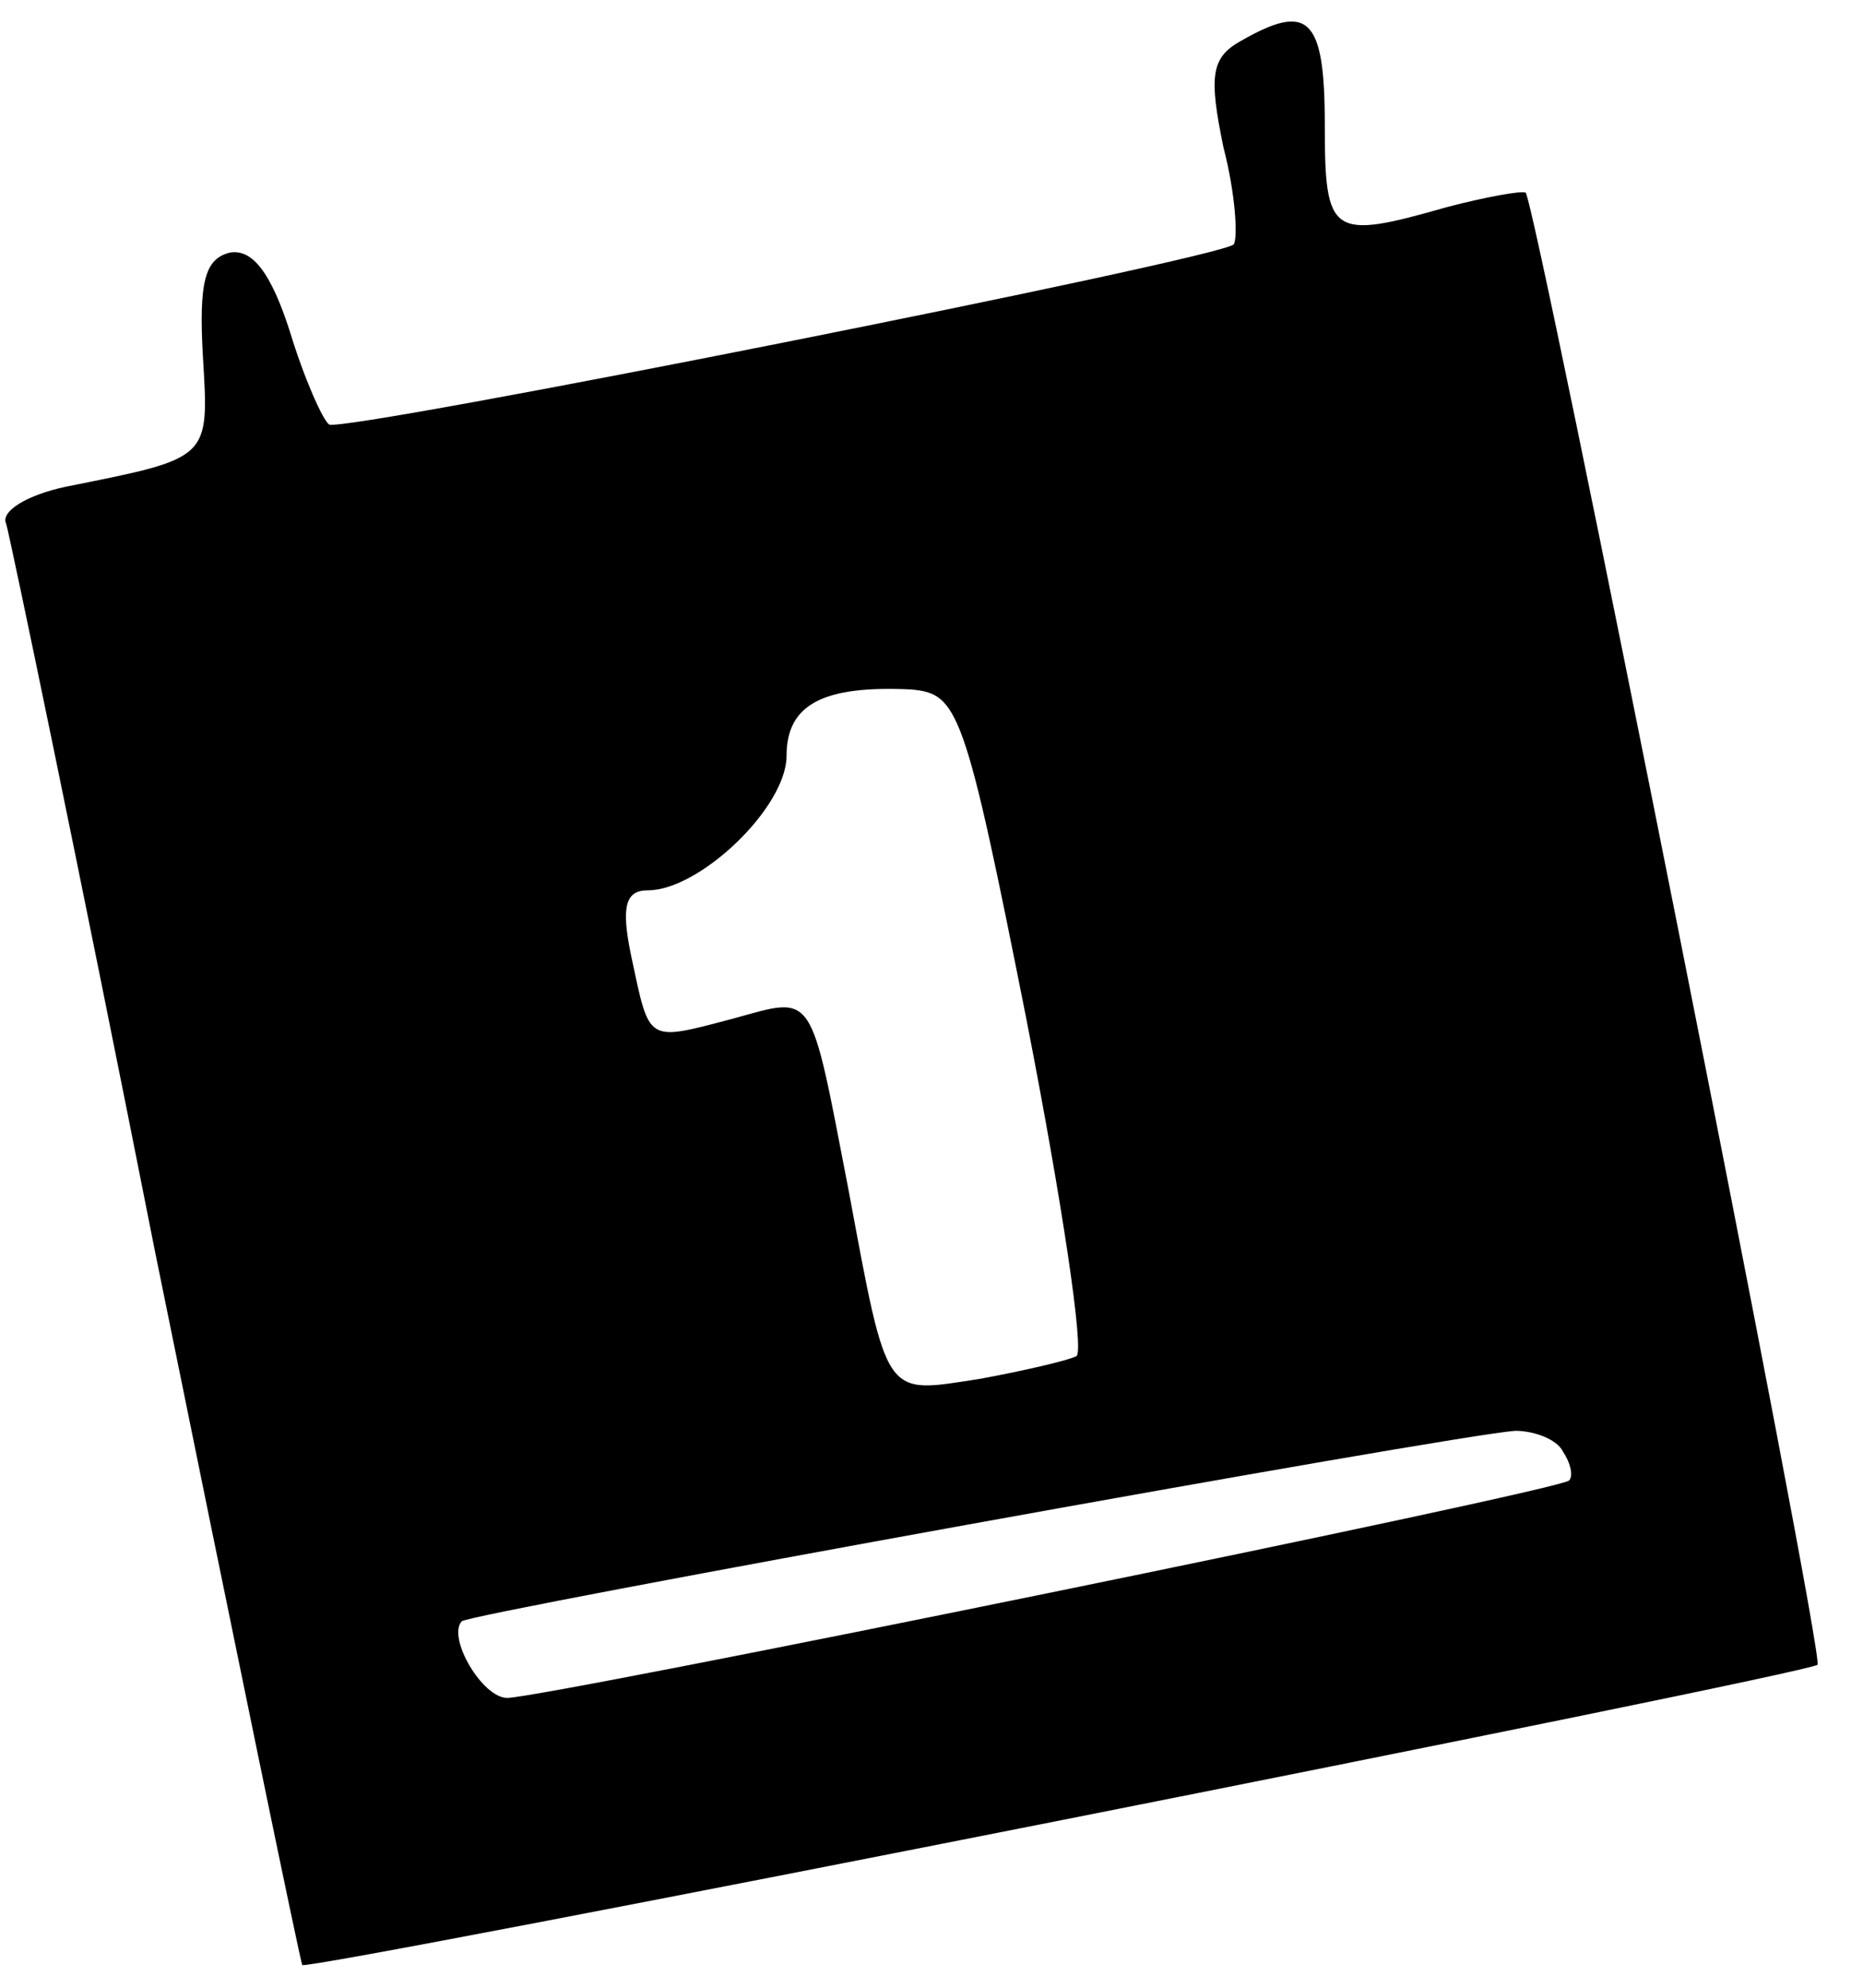 <?xml version="1.0" encoding="utf-8"?>
<!DOCTYPE svg PUBLIC "-//W3C//DTD SVG 1.1//EN" "http://www.w3.org/Graphics/SVG/1.1/DTD/svg11.dtd">
<svg version="1.1" xmlns="http://www.w3.org/2000/svg" xmlns:xlink="http://www.w3.org/1999/xlink" width="30" height="32" viewBox="0 0 30 32">
<path d="M19.967 0.667c-0.467 0.267-0.5 0.567-0.267 1.7 0.2 0.767 0.233 1.467 0.167 1.567-0.233 0.233-14.333 3.033-14.567 2.9-0.1-0.067-0.4-0.733-0.633-1.5-0.3-0.933-0.6-1.333-0.967-1.267-0.4 0.1-0.5 0.467-0.433 1.667 0.1 1.667 0.133 1.633-2.2 2.1-0.633 0.133-1.067 0.4-0.967 0.6 0.067 0.233 1.167 5.5 2.4 11.733 1.267 6.233 2.333 11.4 2.367 11.467 0.1 0.1 24.167-4.667 24.4-4.833 0.133-0.067-4.533-23.533-4.7-23.7-0.067-0.033-0.633 0.067-1.267 0.233-1.867 0.533-1.967 0.467-1.967-1.333 0-1.733-0.267-1.967-1.367-1.333zM16.533 16.433c0.567 2.9 0.933 5.333 0.8 5.4s-0.833 0.233-1.567 0.367c-1.533 0.233-1.467 0.367-2.1-3.033-0.633-3.267-0.533-3.133-1.867-2.767-1.4 0.367-1.333 0.4-1.633-1-0.167-0.8-0.1-1.067 0.267-1.067 0.833 0 2.233-1.333 2.233-2.167s0.6-1.133 2-1.067c0.767 0.067 0.867 0.3 1.867 5.333zM25.167 23.367c0.133 0.2 0.167 0.4 0.1 0.467-0.167 0.167-16.5 3.5-17.1 3.5-0.4 0-0.967-0.967-0.733-1.233 0.133-0.133 15.967-3 16.967-3.067 0.3 0 0.667 0.133 0.767 0.333z" fill="#000000"></path>
</svg>
